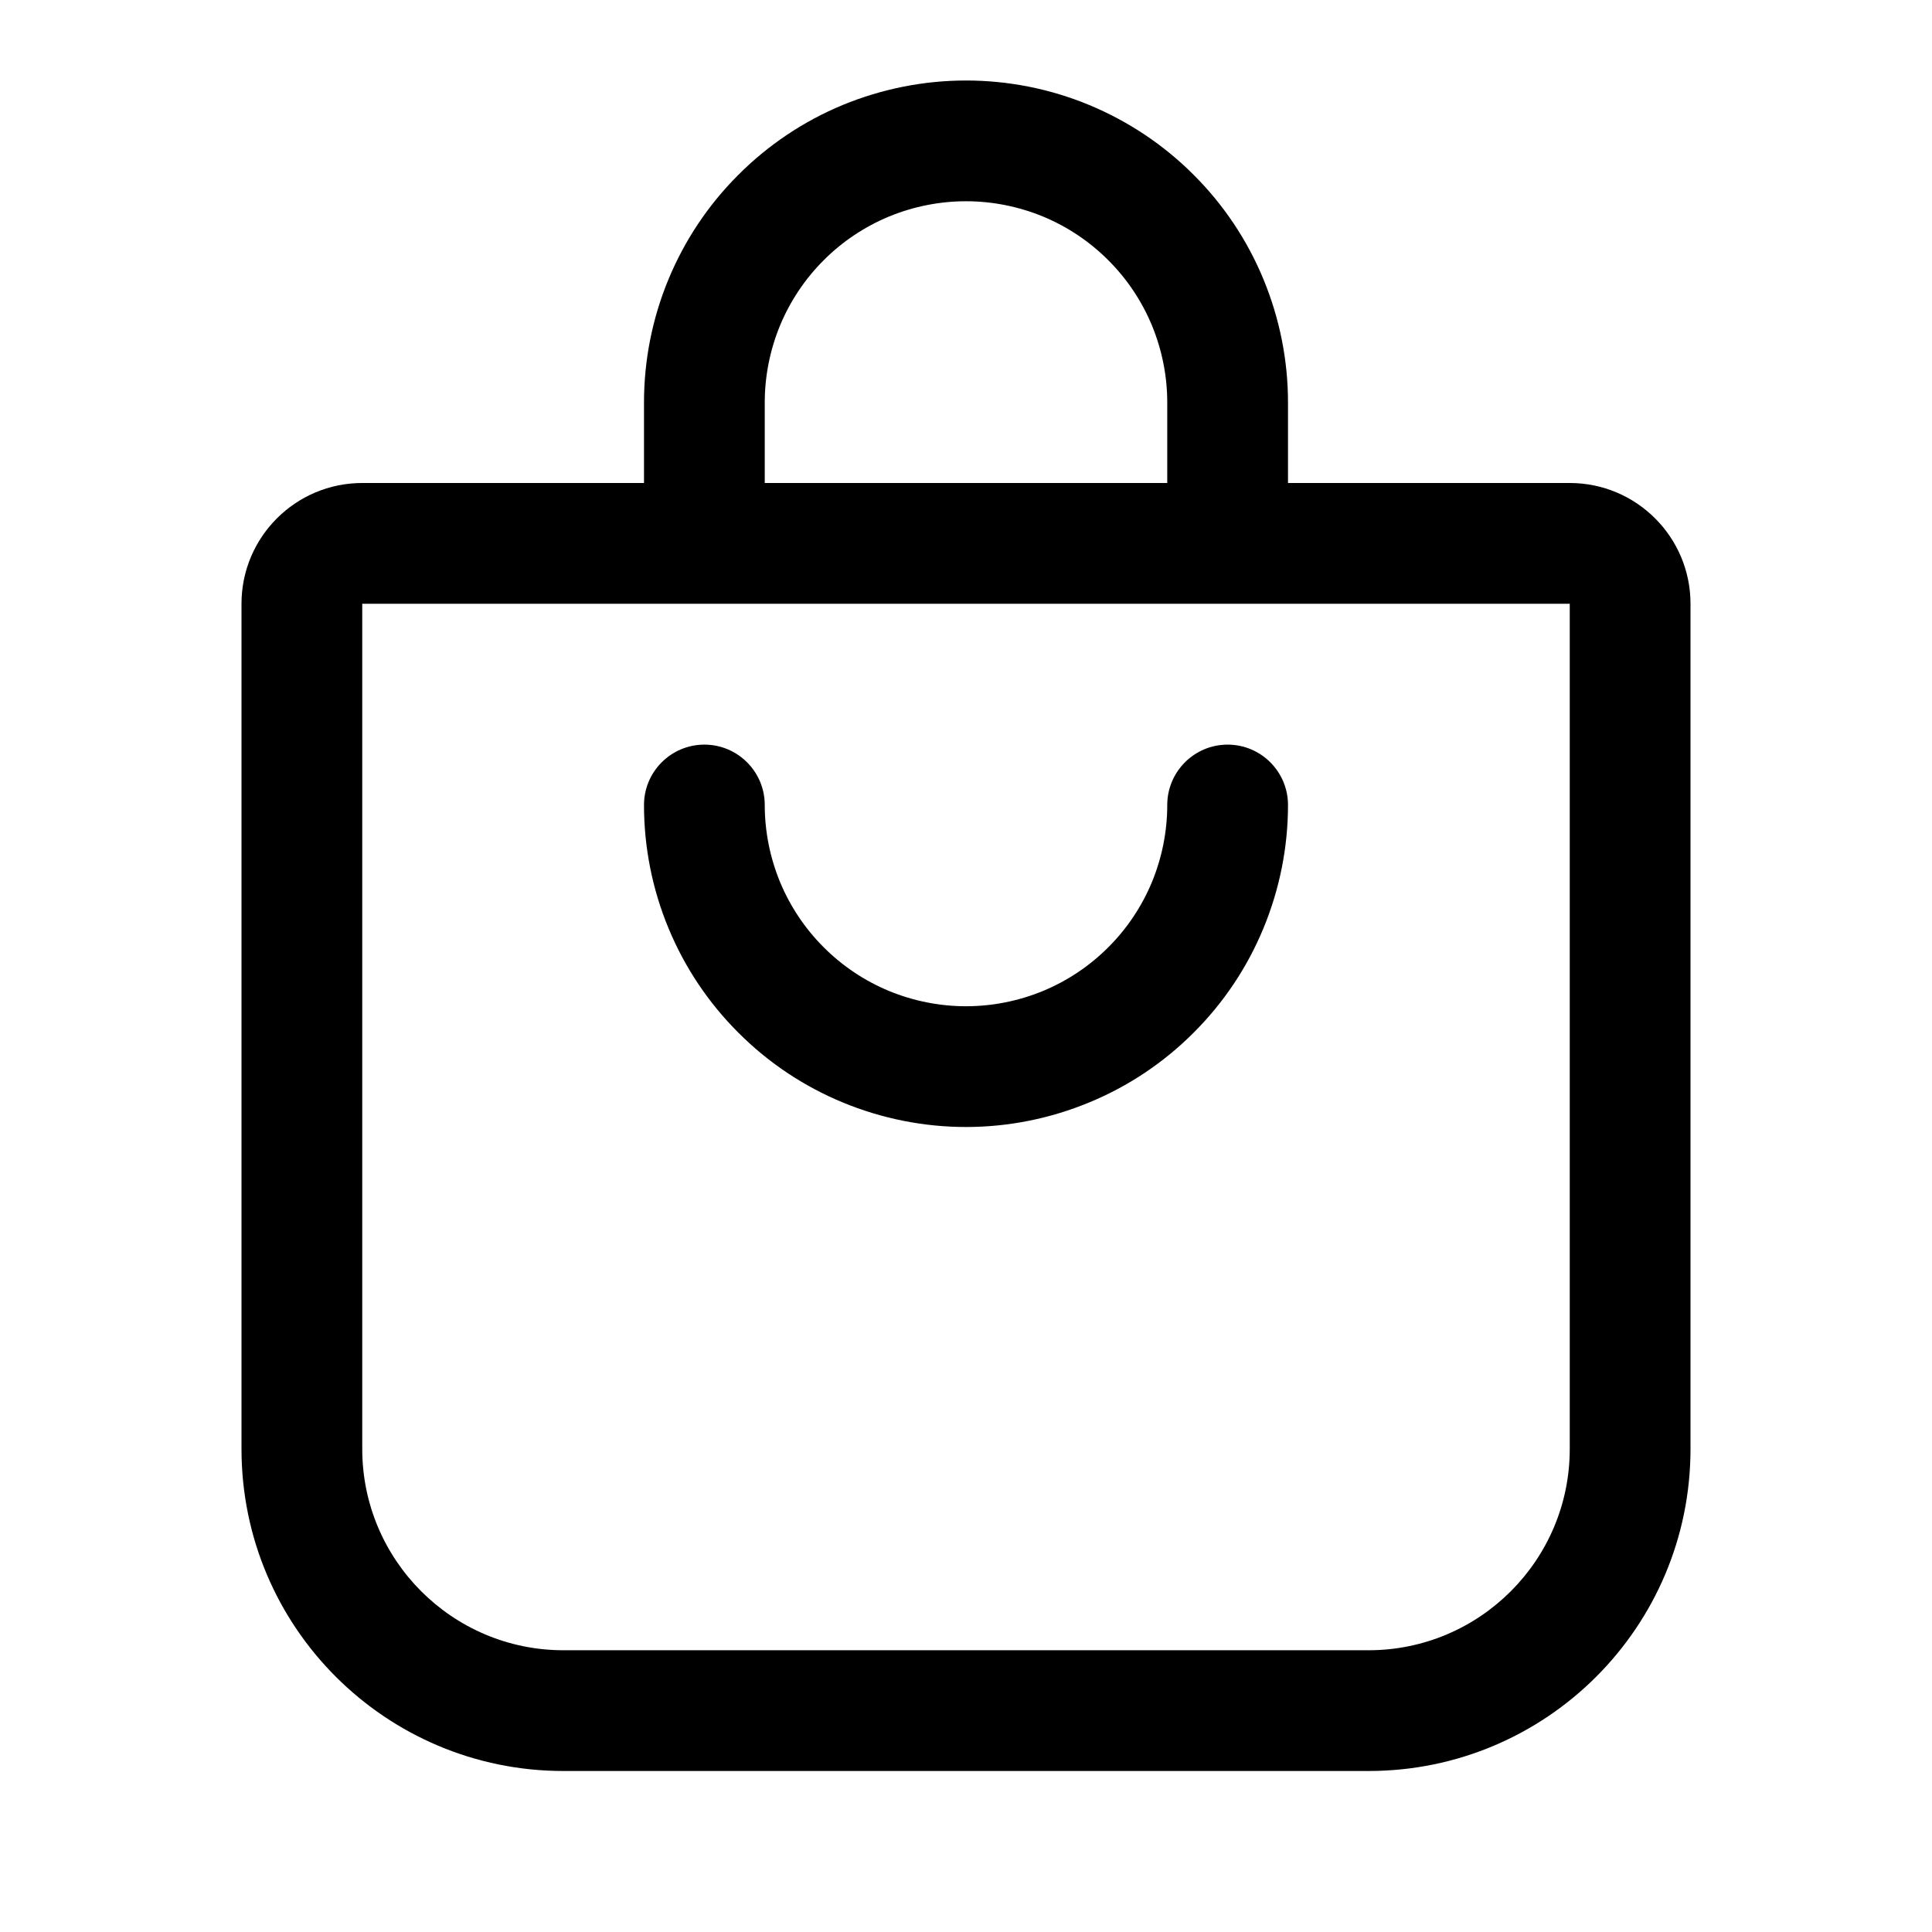 <svg xmlns="http://www.w3.org/2000/svg" fill="currentColor" height="24" viewBox="0 0 24 24" width="24" focusable="false" aria-hidden="true"><path clip-rule="evenodd" d="M12 2.5c-.328 0-.653.065-.957.19-.303.126-.579.31-.81.542-.233.232-.417.508-.543.811-.125.304-.19.629-.19.957v1h5V5c0-.328-.065-.653-.19-.957-.126-.303-.31-.579-.542-.81-.232-.233-.508-.417-.811-.543-.304-.125-.629-.19-.957-.19ZM16 5v1h3.5c.828 0 1.5.672 1.5 1.5V18c0 2.21-1.79 4-4 4H7c-2.21 0-4-1.79-4-4V7.5C3 6.672 3.672 6 4.5 6H8V5c0-.525.103-1.045.304-1.53.201-.486.496-.927.868-1.298.371-.372.812-.667 1.297-.868C10.955 1.104 11.475 1 12 1c.525 0 1.045.103 1.53.304.486.202.927.496 1.298.868.372.371.667.812.867 1.297C15.896 3.955 16 4.475 16 5Zm-4 7.5c-.328 0-.653-.065-.957-.19-.303-.126-.579-.31-.81-.542-.233-.232-.417-.508-.543-.811-.125-.304-.19-.629-.19-.957 0-.414-.336-.75-.75-.75S8 9.586 8 10c0 .525.103 1.045.304 1.53.201.486.496.927.868 1.298.371.372.812.667 1.297.867.486.201 1.006.305 1.531.305.525 0 1.045-.104 1.53-.305.486-.2.927-.495 1.298-.867.372-.371.667-.812.867-1.297.201-.486.305-1.006.305-1.531 0-.414-.336-.75-.75-.75s-.75.336-.75.75c0 .328-.065.653-.19.957-.126.303-.31.579-.542.81-.232.233-.508.417-.811.543-.304.125-.629.19-.957.19Zm-7.5-5h15V18c0 1.38-1.12 2.5-2.5 2.5H7c-1.38 0-2.5-1.12-2.5-2.5V7.5Z" fill-rule="evenodd"></path></svg>